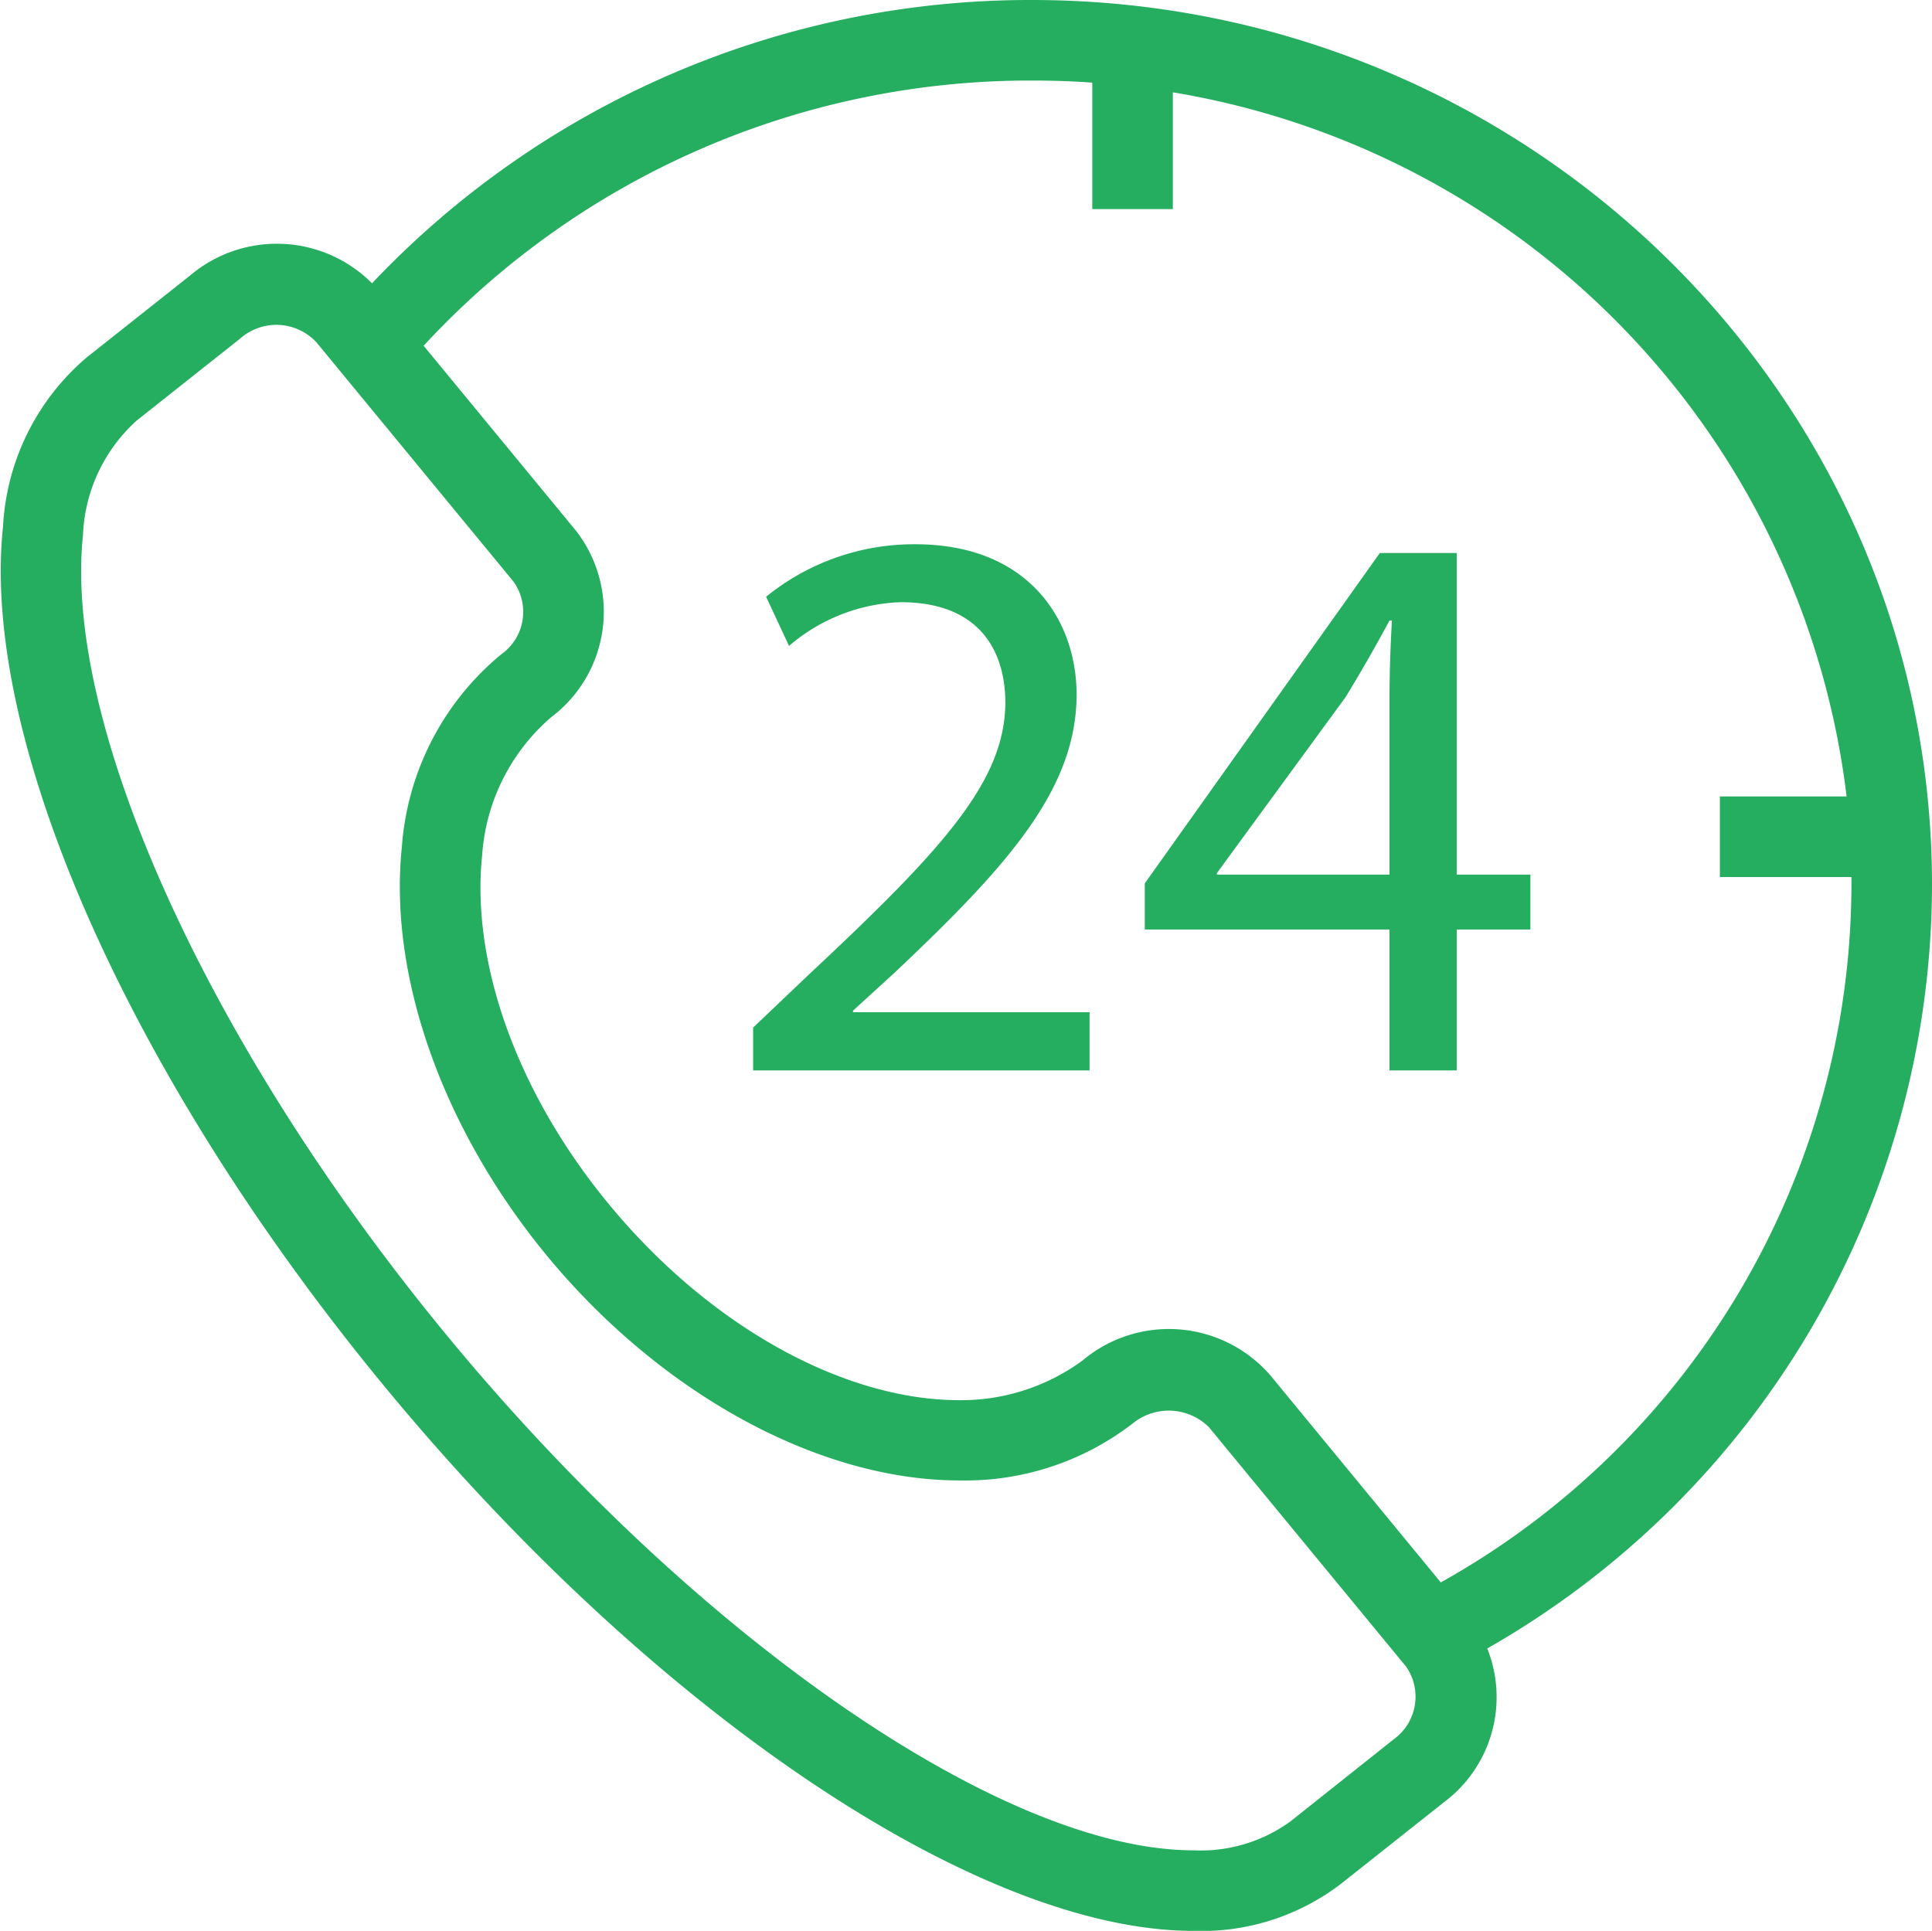 <svg xmlns="http://www.w3.org/2000/svg" width="64.03" height="64" viewBox="0 0 64.03 64">
  <defs>
    <style>
      .cls-1 {
        fill: #25ae60;
        fill-rule: evenodd;
      }
    </style>
  </defs>
  <path id="innumbers-icon-4" class="cls-1" d="M1487,2129.33c0-16.17-13.38-29.33-29.83-29.33a30.013,30.013,0,0,0-21.87,9.39,4.452,4.452,0,0,0-6.04-.25l-3.42,2.71a7.9,7.9,0,0,0-2.77,5.61c-0.75,7.06,4.19,18.22,12.59,28.43,8.91,10.83,19.7,18.11,26.86,18.11h0a7.6,7.6,0,0,0,4.88-1.55l3.42-2.71a4.347,4.347,0,0,0,1.44-5.1A29.187,29.187,0,0,0,1487,2129.33Zm-17.84,28.32-3.42,2.72a5.059,5.059,0,0,1-3.22.96c-6.3,0-16.5-7.04-24.8-17.14-7.84-9.53-12.66-20.16-12-26.45a5.4,5.4,0,0,1,1.78-3.8l3.42-2.71a1.812,1.812,0,0,1,2.54.12l6.53,7.93a1.724,1.724,0,0,1-.41,2.41,9.12,9.12,0,0,0-3.29,6.37c-0.45,4.28,1.34,9.34,4.78,13.53,3.8,4.62,9.05,7.48,13.7,7.48a9.09,9.09,0,0,0,5.73-1.88,1.889,1.889,0,0,1,2.54.12l6.53,7.93A1.742,1.742,0,0,1,1469.16,2157.65Zm1.56-5.2-5.62-6.83a4.448,4.448,0,0,0-6.26-.52,6.8,6.8,0,0,1-4.07,1.31c-3.88,0-8.34-2.5-11.64-6.52-3-3.64-4.56-7.96-4.18-11.55a6.626,6.626,0,0,1,2.29-4.57,4.373,4.373,0,0,0,.81-6.19l-5.04-6.12a27.359,27.359,0,0,1,20.16-8.79c0.67,0,1.34.02,2,.07v4.19h2.67v-3.87a26.931,26.931,0,0,1,22.33,23.34h-4.2v2.67h4.36v0.26A26.538,26.538,0,0,1,1470.72,2152.45Zm-19.48-18.95,1.39-1.27c3.68-3.48,6.02-6.04,6.02-9.21,0-2.45-1.58-4.98-5.34-4.98a7.771,7.771,0,0,0-4.95,1.74l0.76,1.63a5.977,5.977,0,0,1,3.7-1.45c2.61,0,3.47,1.61,3.47,3.35-0.03,2.59-2.04,4.81-6.5,8.98l-1.86,1.77v1.42h11.15v-1.93h-7.84v-0.05h0Zm20.01-15.17h-2.55l-7.79,10.95v1.53h8.11v4.67h2.23v-4.67h2.44v-1.82h-2.44v-10.66h0Zm-2.23,4.93v5.73h-5.72v-0.05l4.27-5.84c0.48-.79.91-1.53,1.45-2.53h0.08C1469.05,2121.47,1469.02,2122.36,1469.02,2123.26Z" transform="translate(-1422.97 -2100)"/>
</svg>
